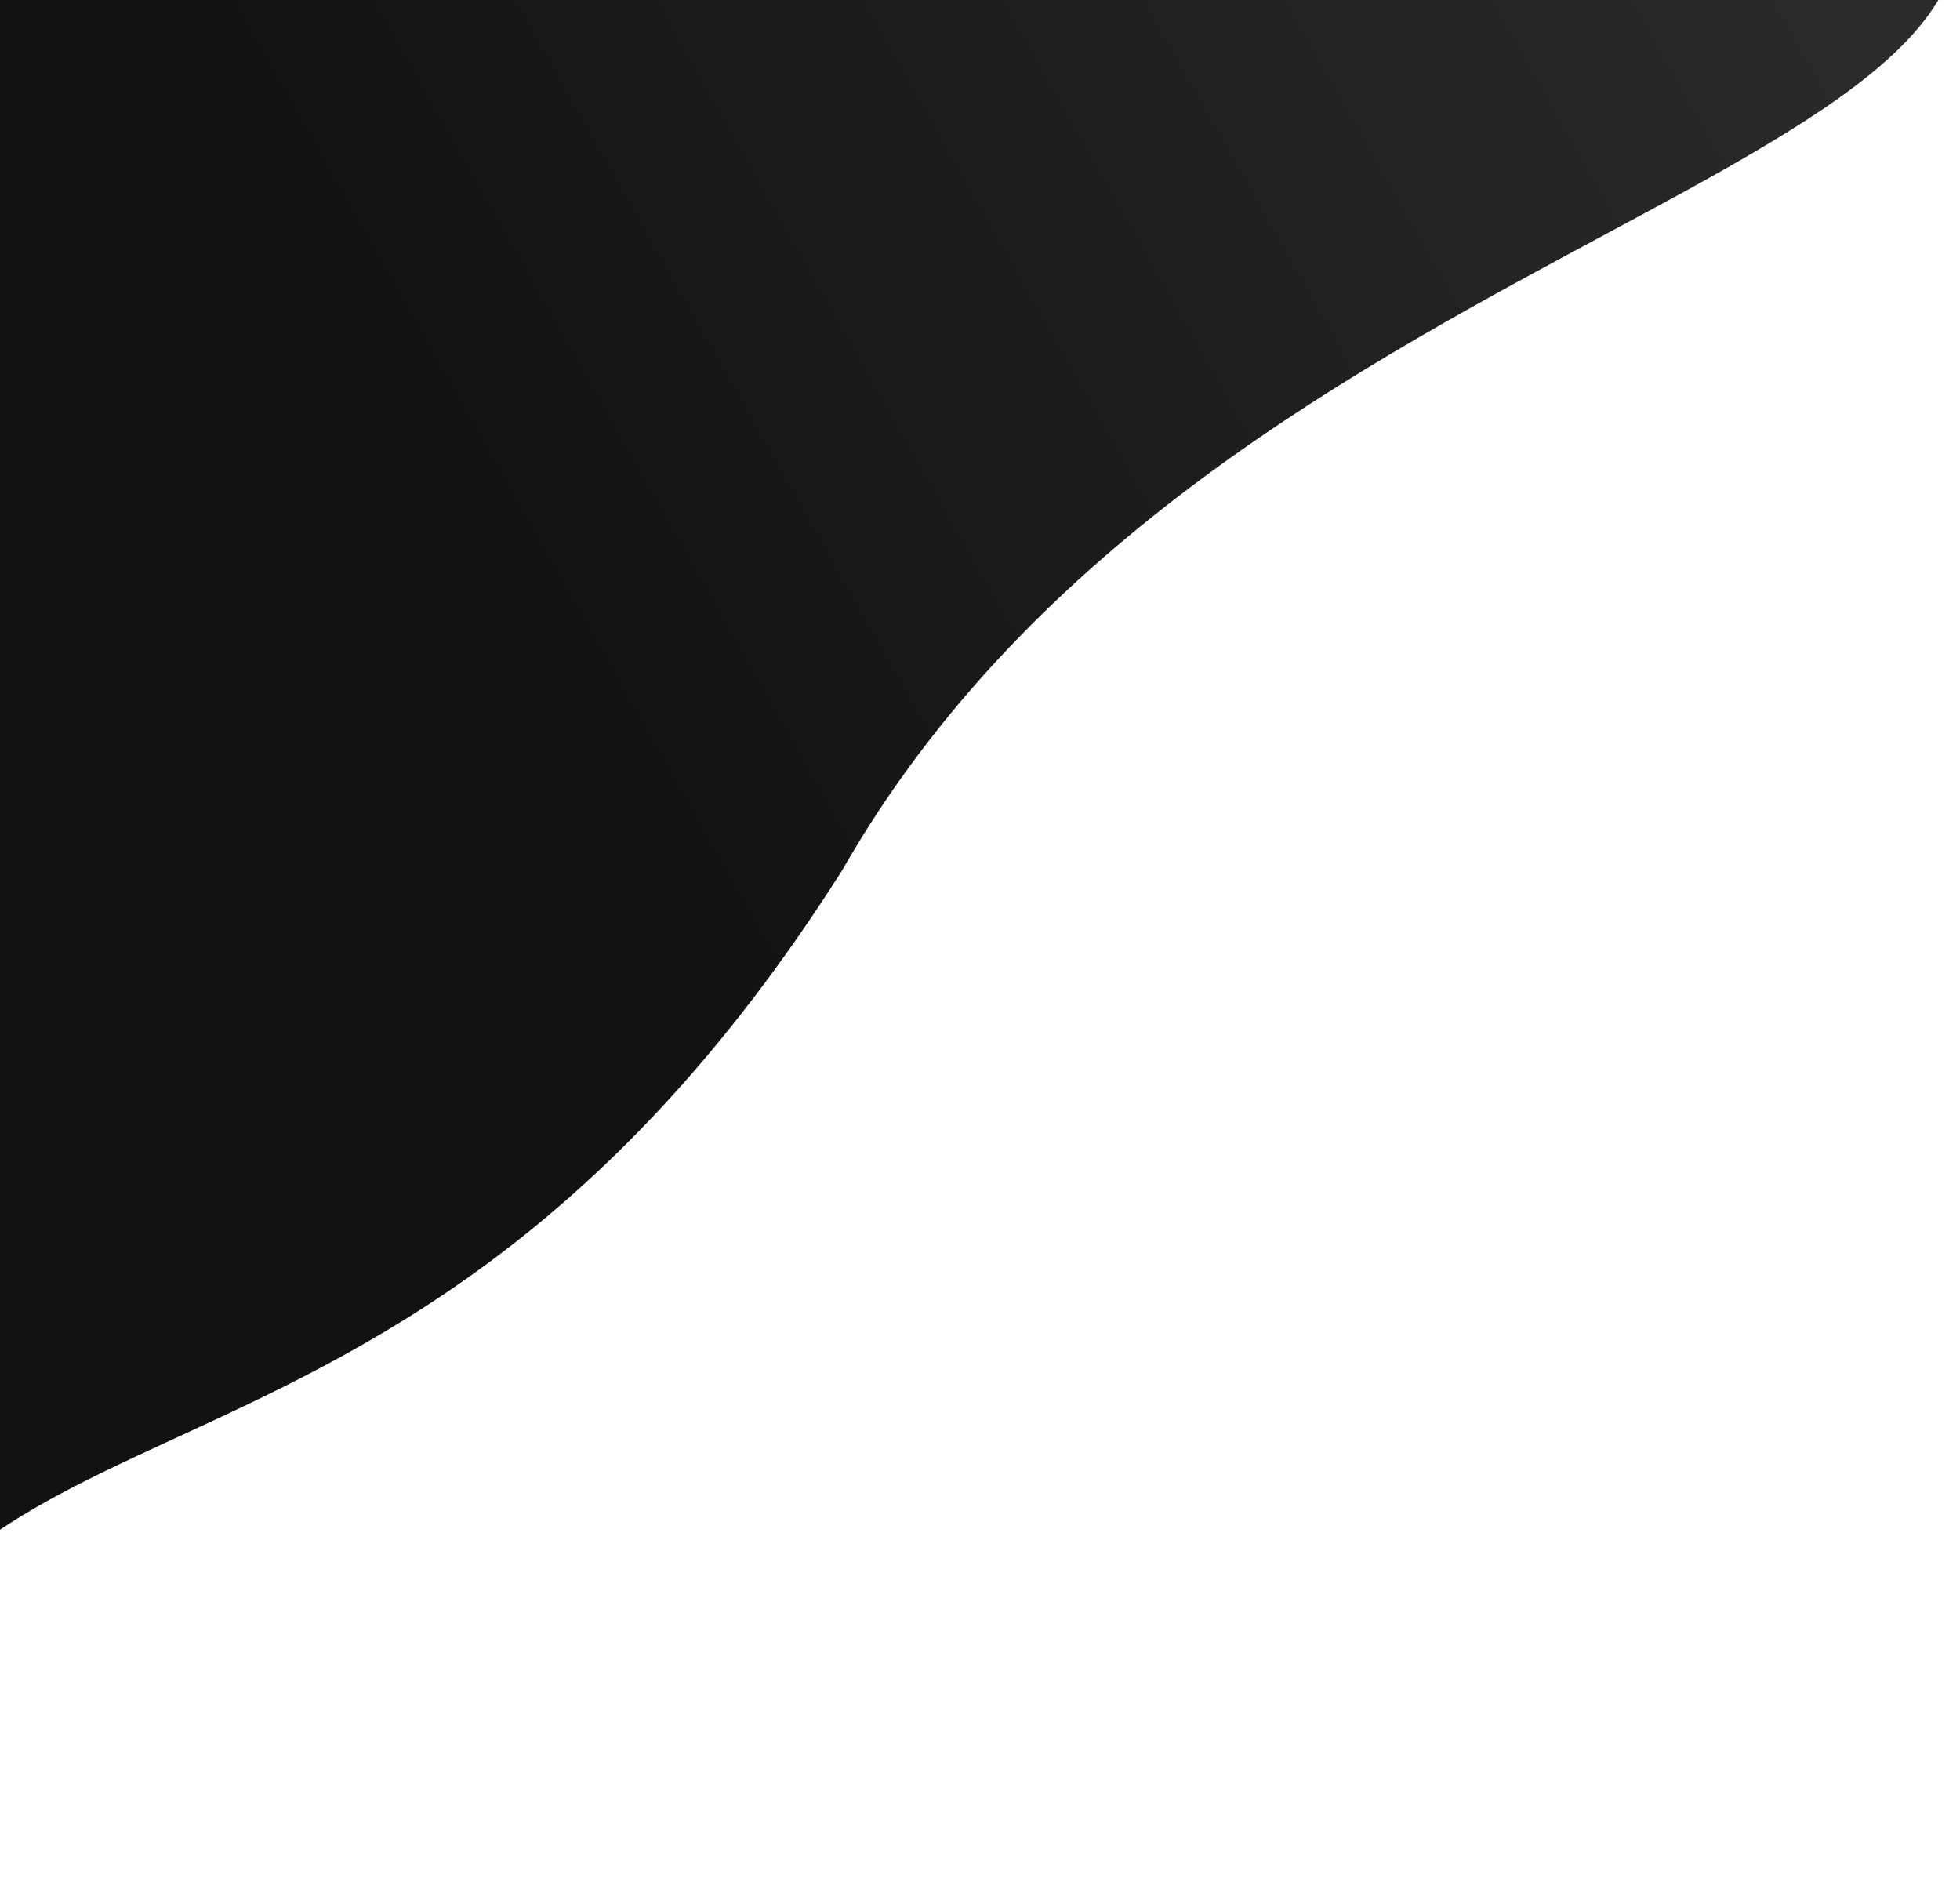 <svg width="1895" height="1822" viewBox="0 0 1895 1822" fill="none" xmlns="http://www.w3.org/2000/svg">
<path d="M1854.69 -176.195C2095.24 167.873 1180.05 200.482 813.979 841.758C357.485 1561.16 -127.95 1263.68 -182 1822C-141.836 1407.12 -68.86 672.228 3.617 -76.442C856.558 -154.272 1968.15 -304.219 1854.69 -176.195Z" fill="url(#paint0_linear)"/>
<defs>
<linearGradient id="paint0_linear" x1="-288.508" y1="1400.49" x2="1905.52" y2="158.672" gradientUnits="userSpaceOnUse">
<stop offset="0.417" stop-color="#121212"/>
<stop offset="1" stop-color="#2B2B2B"/>
</linearGradient>
</defs>
</svg>
